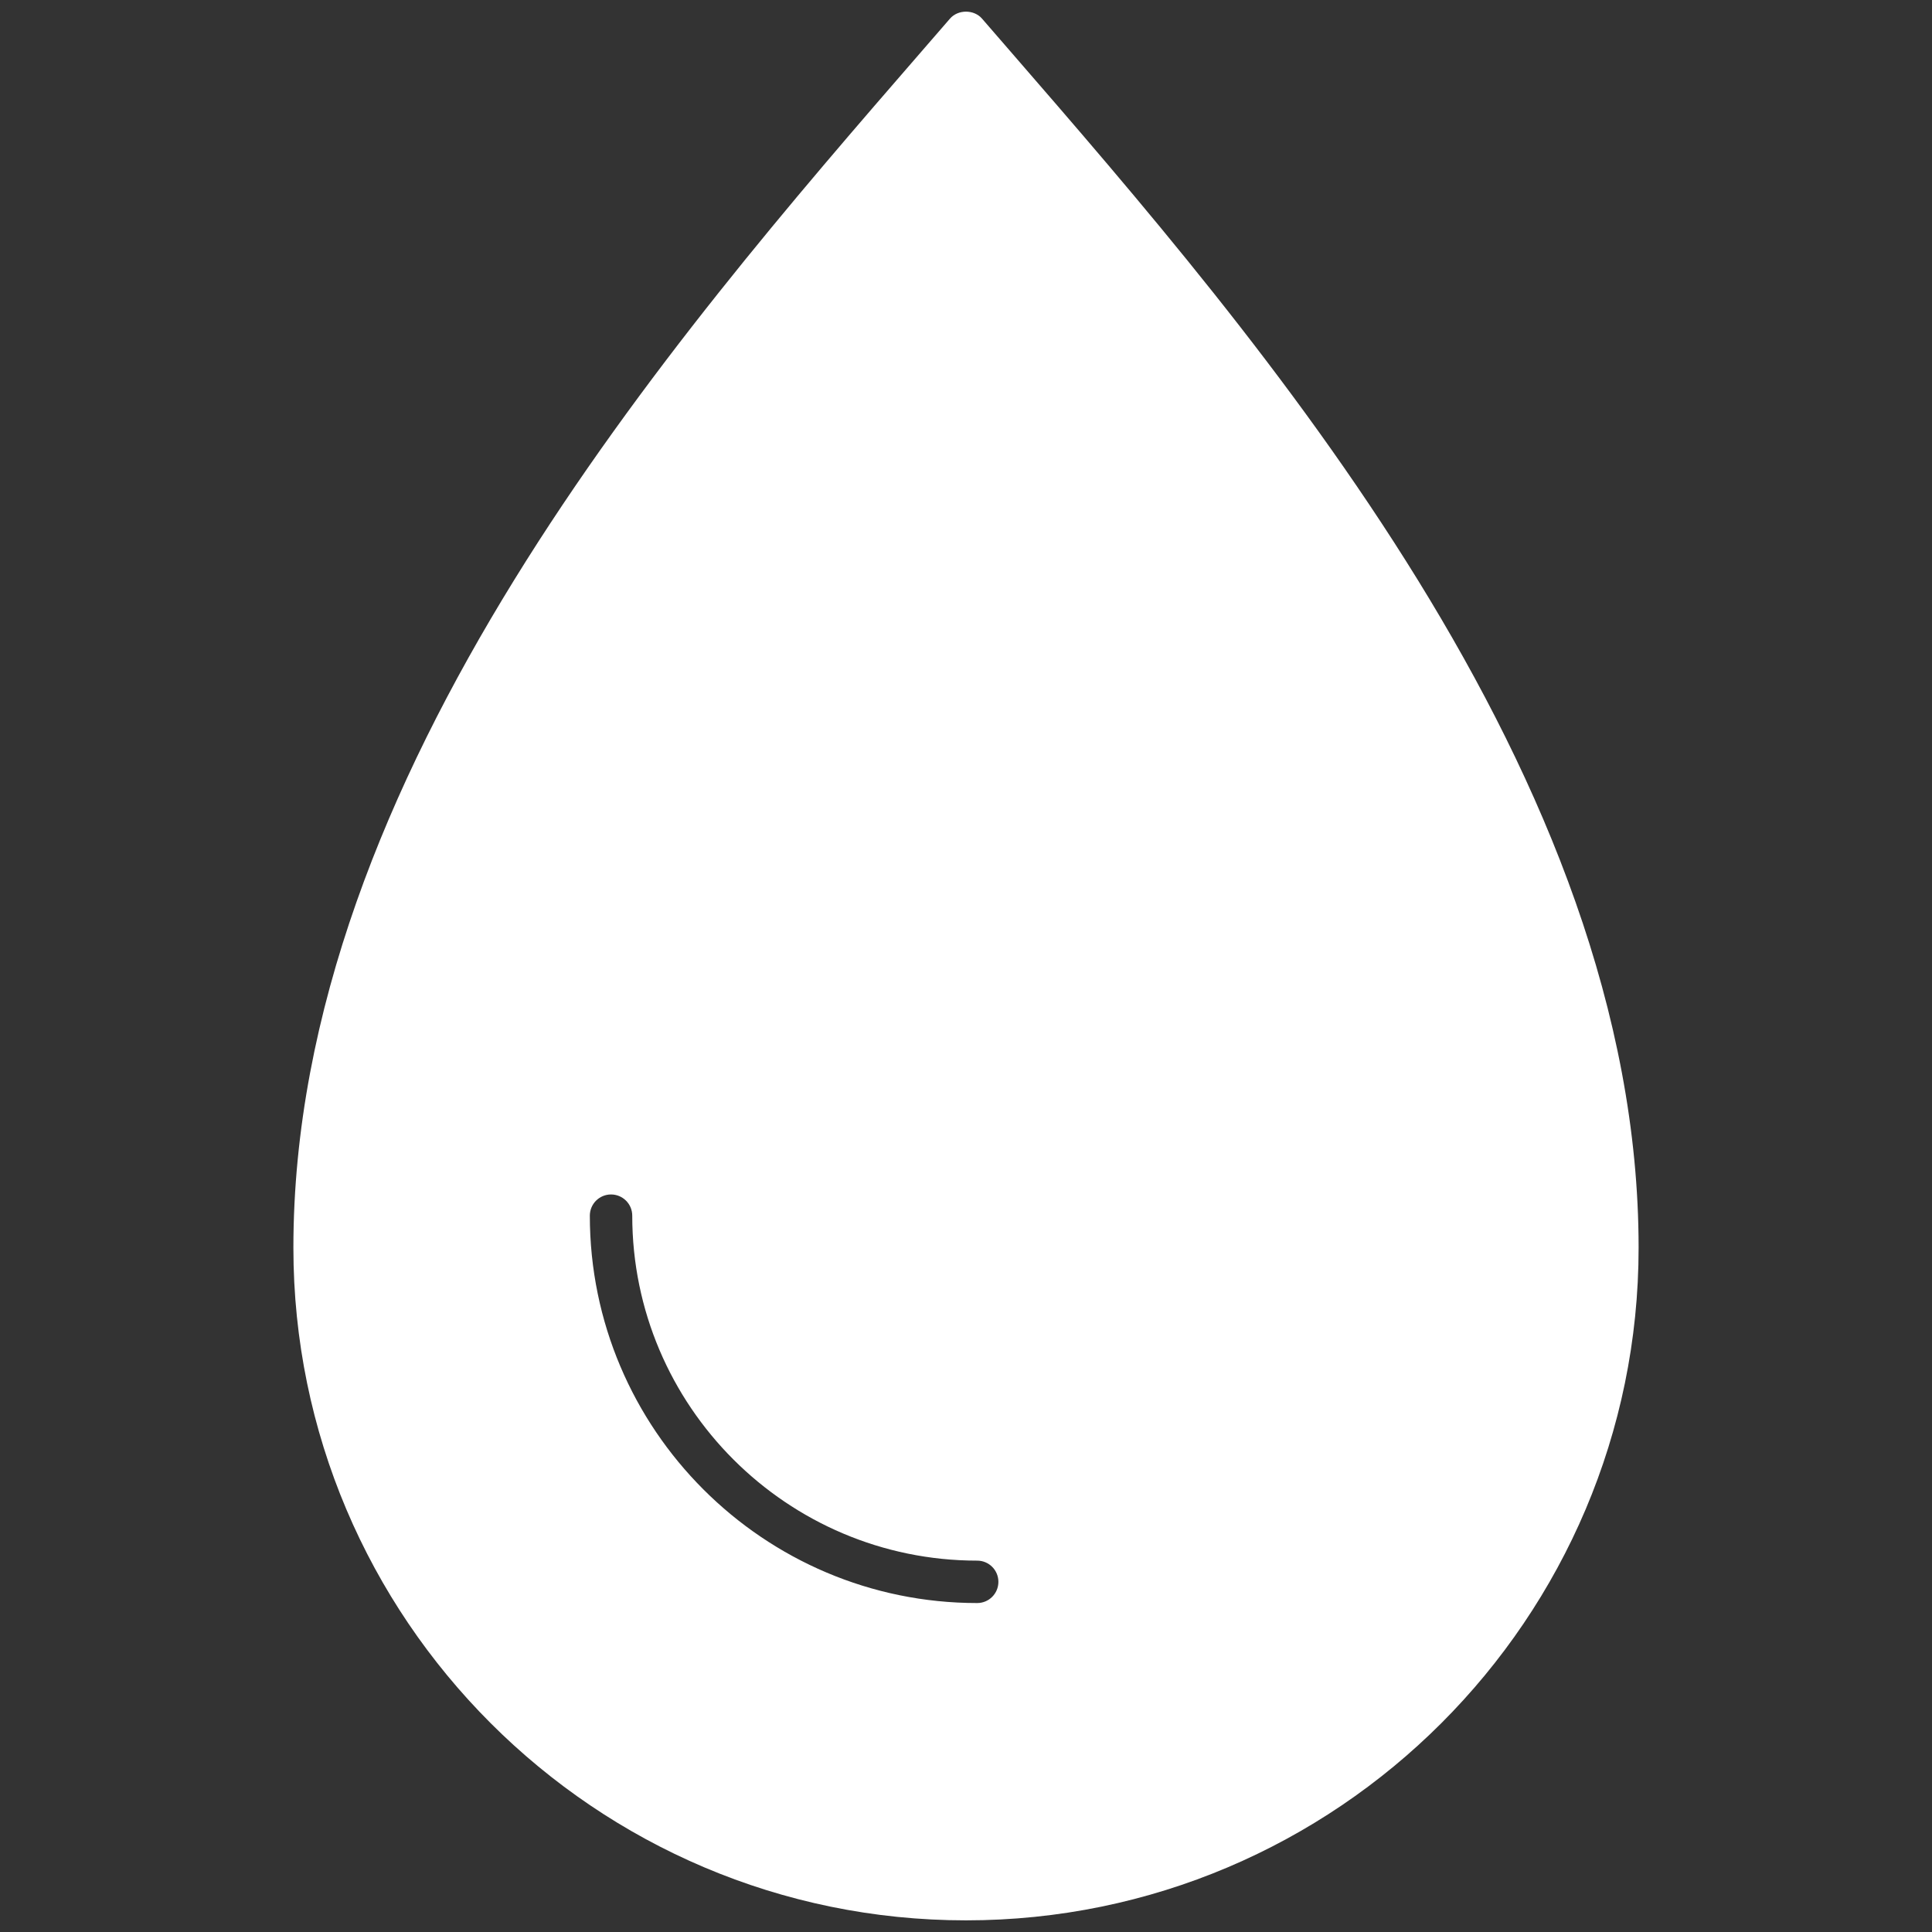 <svg version="1.1" xmlns="http://www.w3.org/2000/svg" xmlns:xlink="http://www.w3.org/1999/xlink" width="256" height="256" viewBox="0,0,255.991,255.991"><rect x="0" y="0" width="255.991" height="255.991" fill="#333333" stroke="none"/><g fill="#ffffff" fill-rule="nonzero" stroke="none" stroke-width="1" stroke-linecap="round" stroke-linejoin="miter" stroke-miterlimit="10" stroke-dasharray="" stroke-dashoffset="0" font-family="none" font-weight="none" font-size="none" text-anchor="none" style="mix-blend-mode: normal"><g transform="translate(0.14,0.118)"><g transform="translate(1.407,1.407) scale(2.81,2.81)"><path d="M47.045,1.824l-1.289,-1.487c-0.38,-0.44 -1.133,-0.44 -1.513,0l-1.29,1.488c-11.815,13.62 -29.669,34.203 -29.669,56.467c0,17.488 14.227,31.716 31.715,31.716c17.488,0 31.716,-14.227 31.716,-31.716c0.001,-22.264 -17.855,-42.848 -29.67,-56.468zM45.528,75.046c-10.072,0 -18.266,-8.194 -18.266,-18.266c0,-0.553 0.448,-1 1,-1c0.552,0 1,0.447 1,1c0,8.968 7.297,16.266 16.265,16.266c0.553,0 1,0.447 1,1c0,0.553 -0.446,1 -0.999,1z"></path></g></g></g></svg>